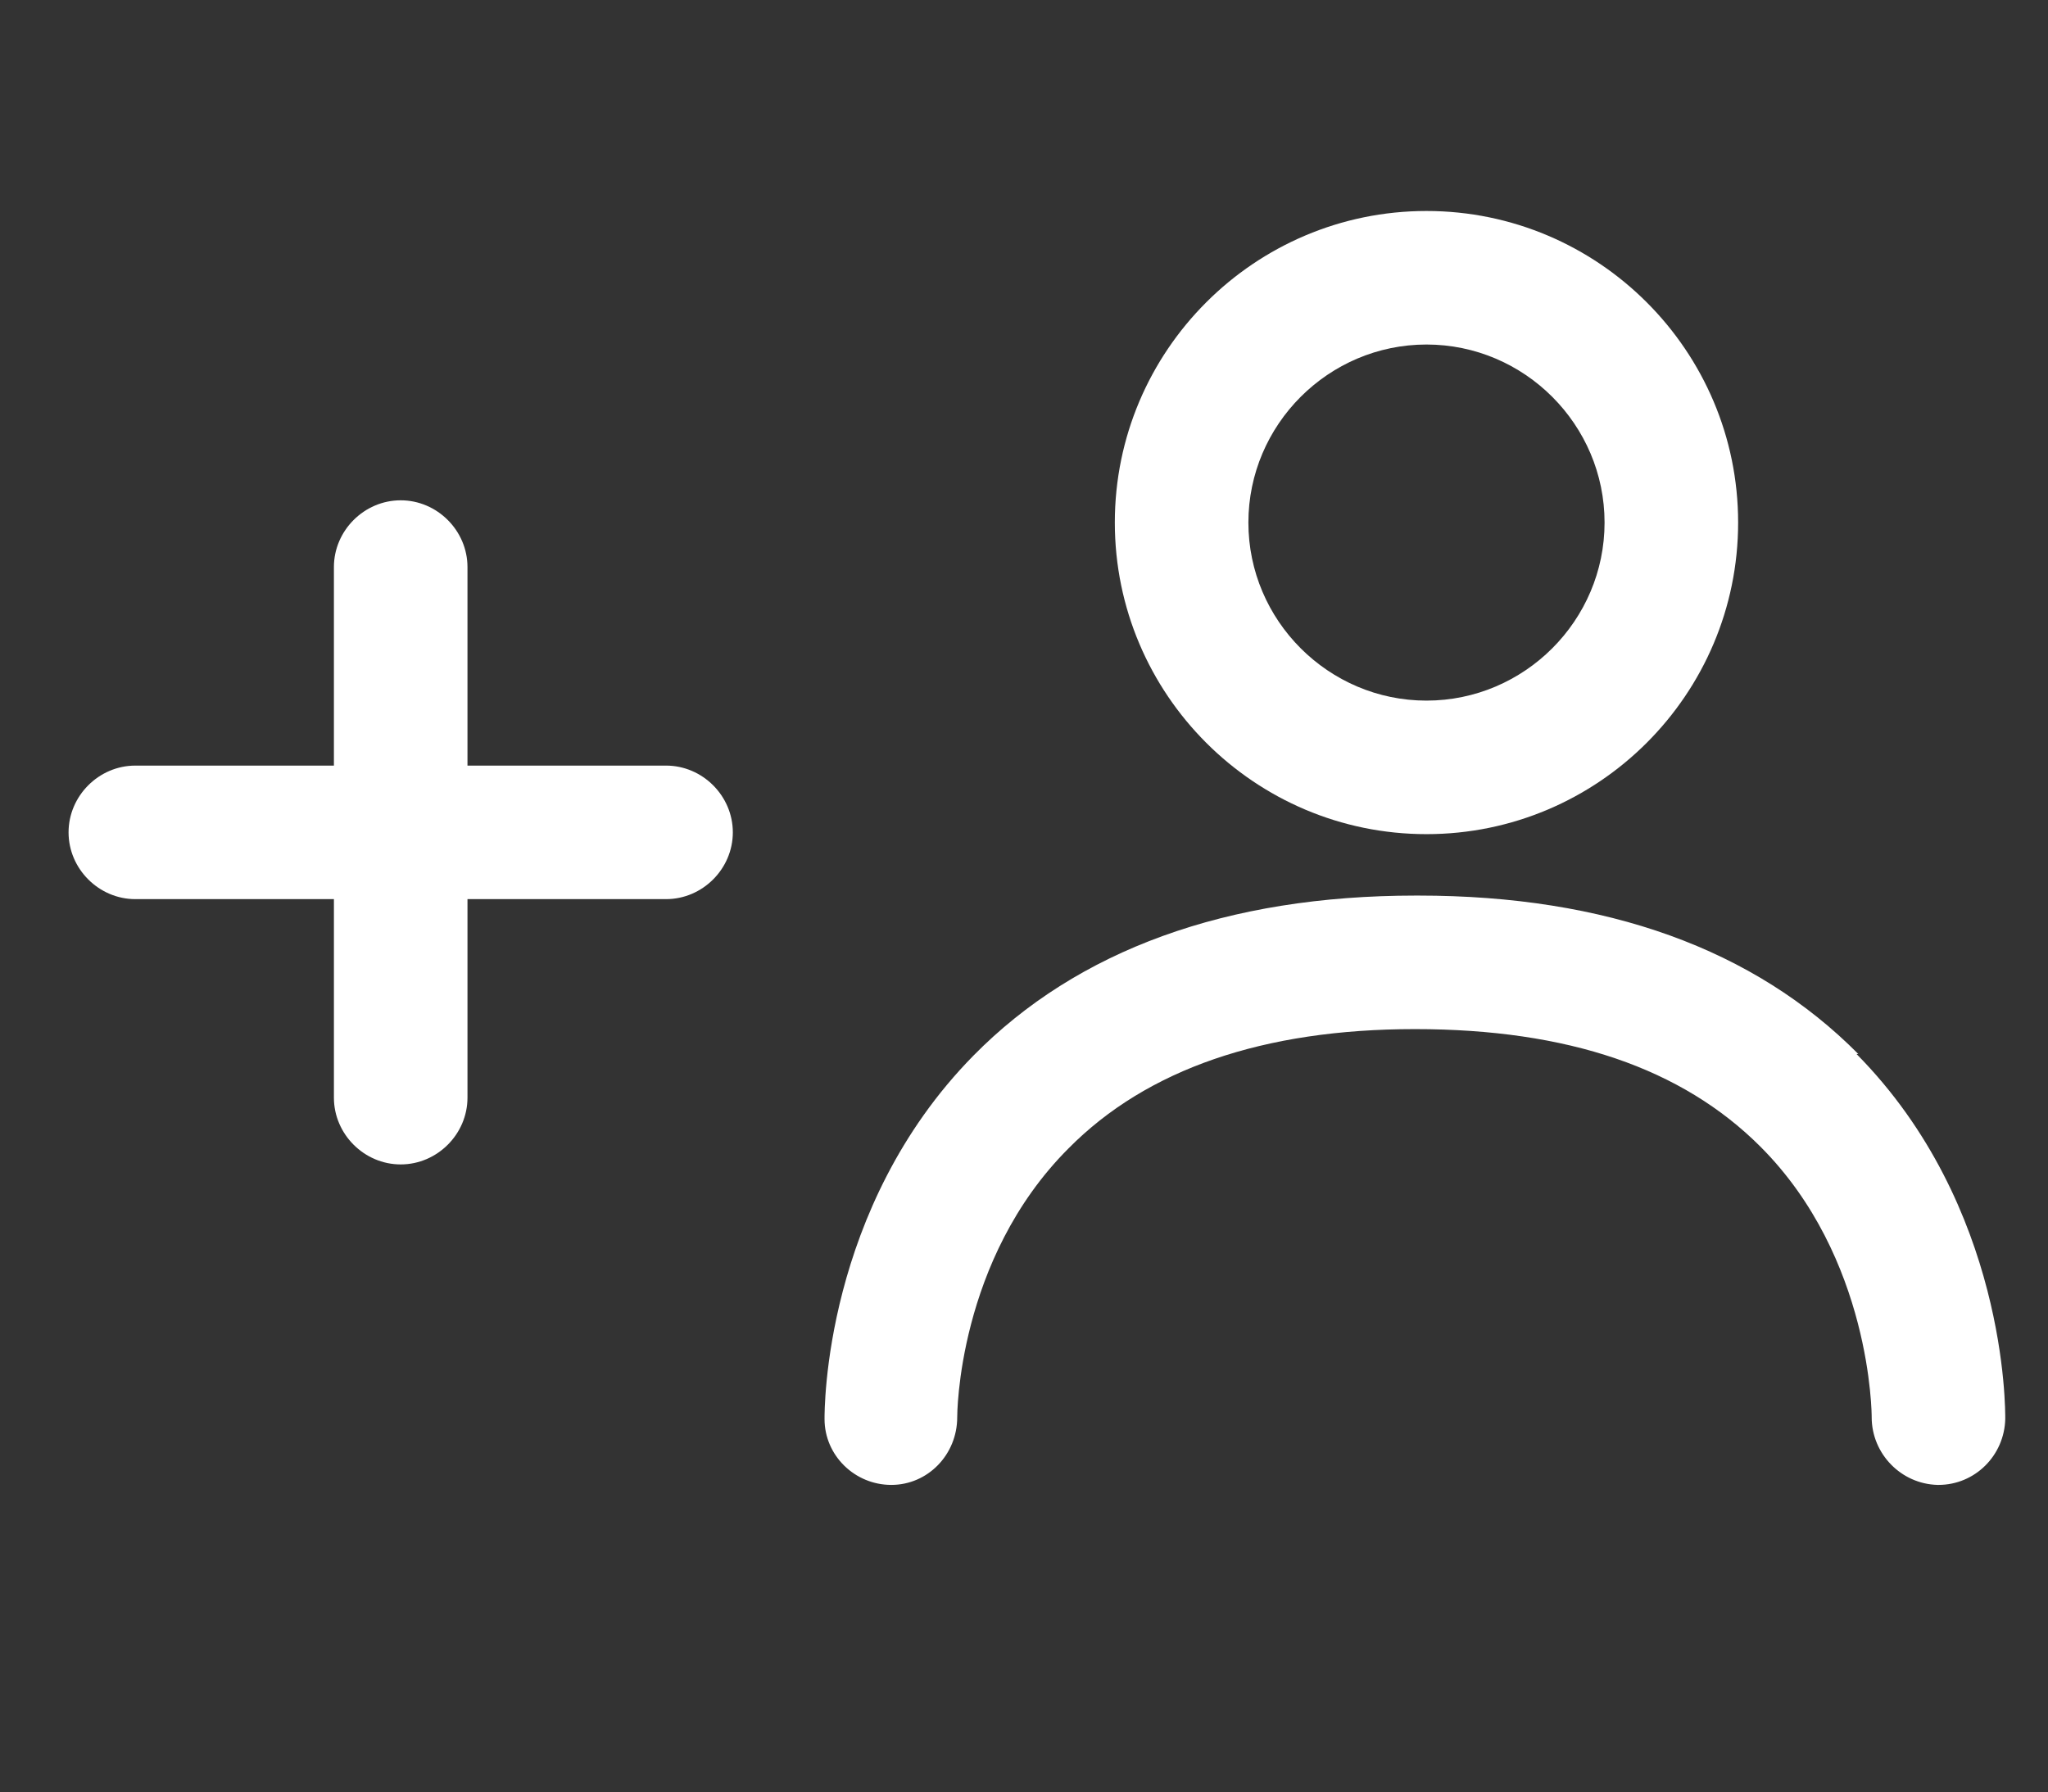 <?xml version="1.0" encoding="UTF-8"?><svg id="a" xmlns="http://www.w3.org/2000/svg" viewBox="0 0 23 20.13"><rect x="0" y="0" width="23" height="20.13" fill="#333333" stroke="none"/><path d="M20.87,11.84c-1.17-1.18-2.83-1.78-4.94-1.78h-.03c-2.12,0-3.8,.61-4.97,1.8-1.68,1.71-1.67,3.98-1.67,4.08,0,.41,.34,.74,.75,.74h0c.41,0,.74-.34,.74-.76,0-.02,0-1.77,1.25-3.02,.88-.89,2.19-1.34,3.89-1.34,1.72,0,3,.44,3.88,1.32,1.25,1.25,1.25,3.02,1.25,3.04,0,.41,.33,.75,.74,.76h.01c.41,0,.74-.33,.75-.74,0-.1,.02-2.39-1.67-4.1Z" style="fill:#fff;"/><path d="M16.02,9.37c1.93,0,3.5-1.57,3.5-3.5s-1.57-3.5-3.5-3.5-3.5,1.57-3.5,3.5,1.57,3.5,3.5,3.5Zm0-5.5c1.1,0,2,.9,2,2s-.9,2-2,2-2-.9-2-2,.9-2,2-2Z" style="fill:#fff;"/><path d="M7.48,8.6h-2.23v-2.23c0-.41-.34-.75-.75-.75s-.75,.34-.75,.75v2.23H1.52c-.41,0-.75,.34-.75,.75s.34,.75,.75,.75H3.75v2.23c0,.41,.34,.75,.75,.75s.75-.34,.75-.75v-2.23h2.23c.41,0,.75-.34,.75-.75s-.34-.75-.75-.75Z" style="fill:#fff;"/></svg>